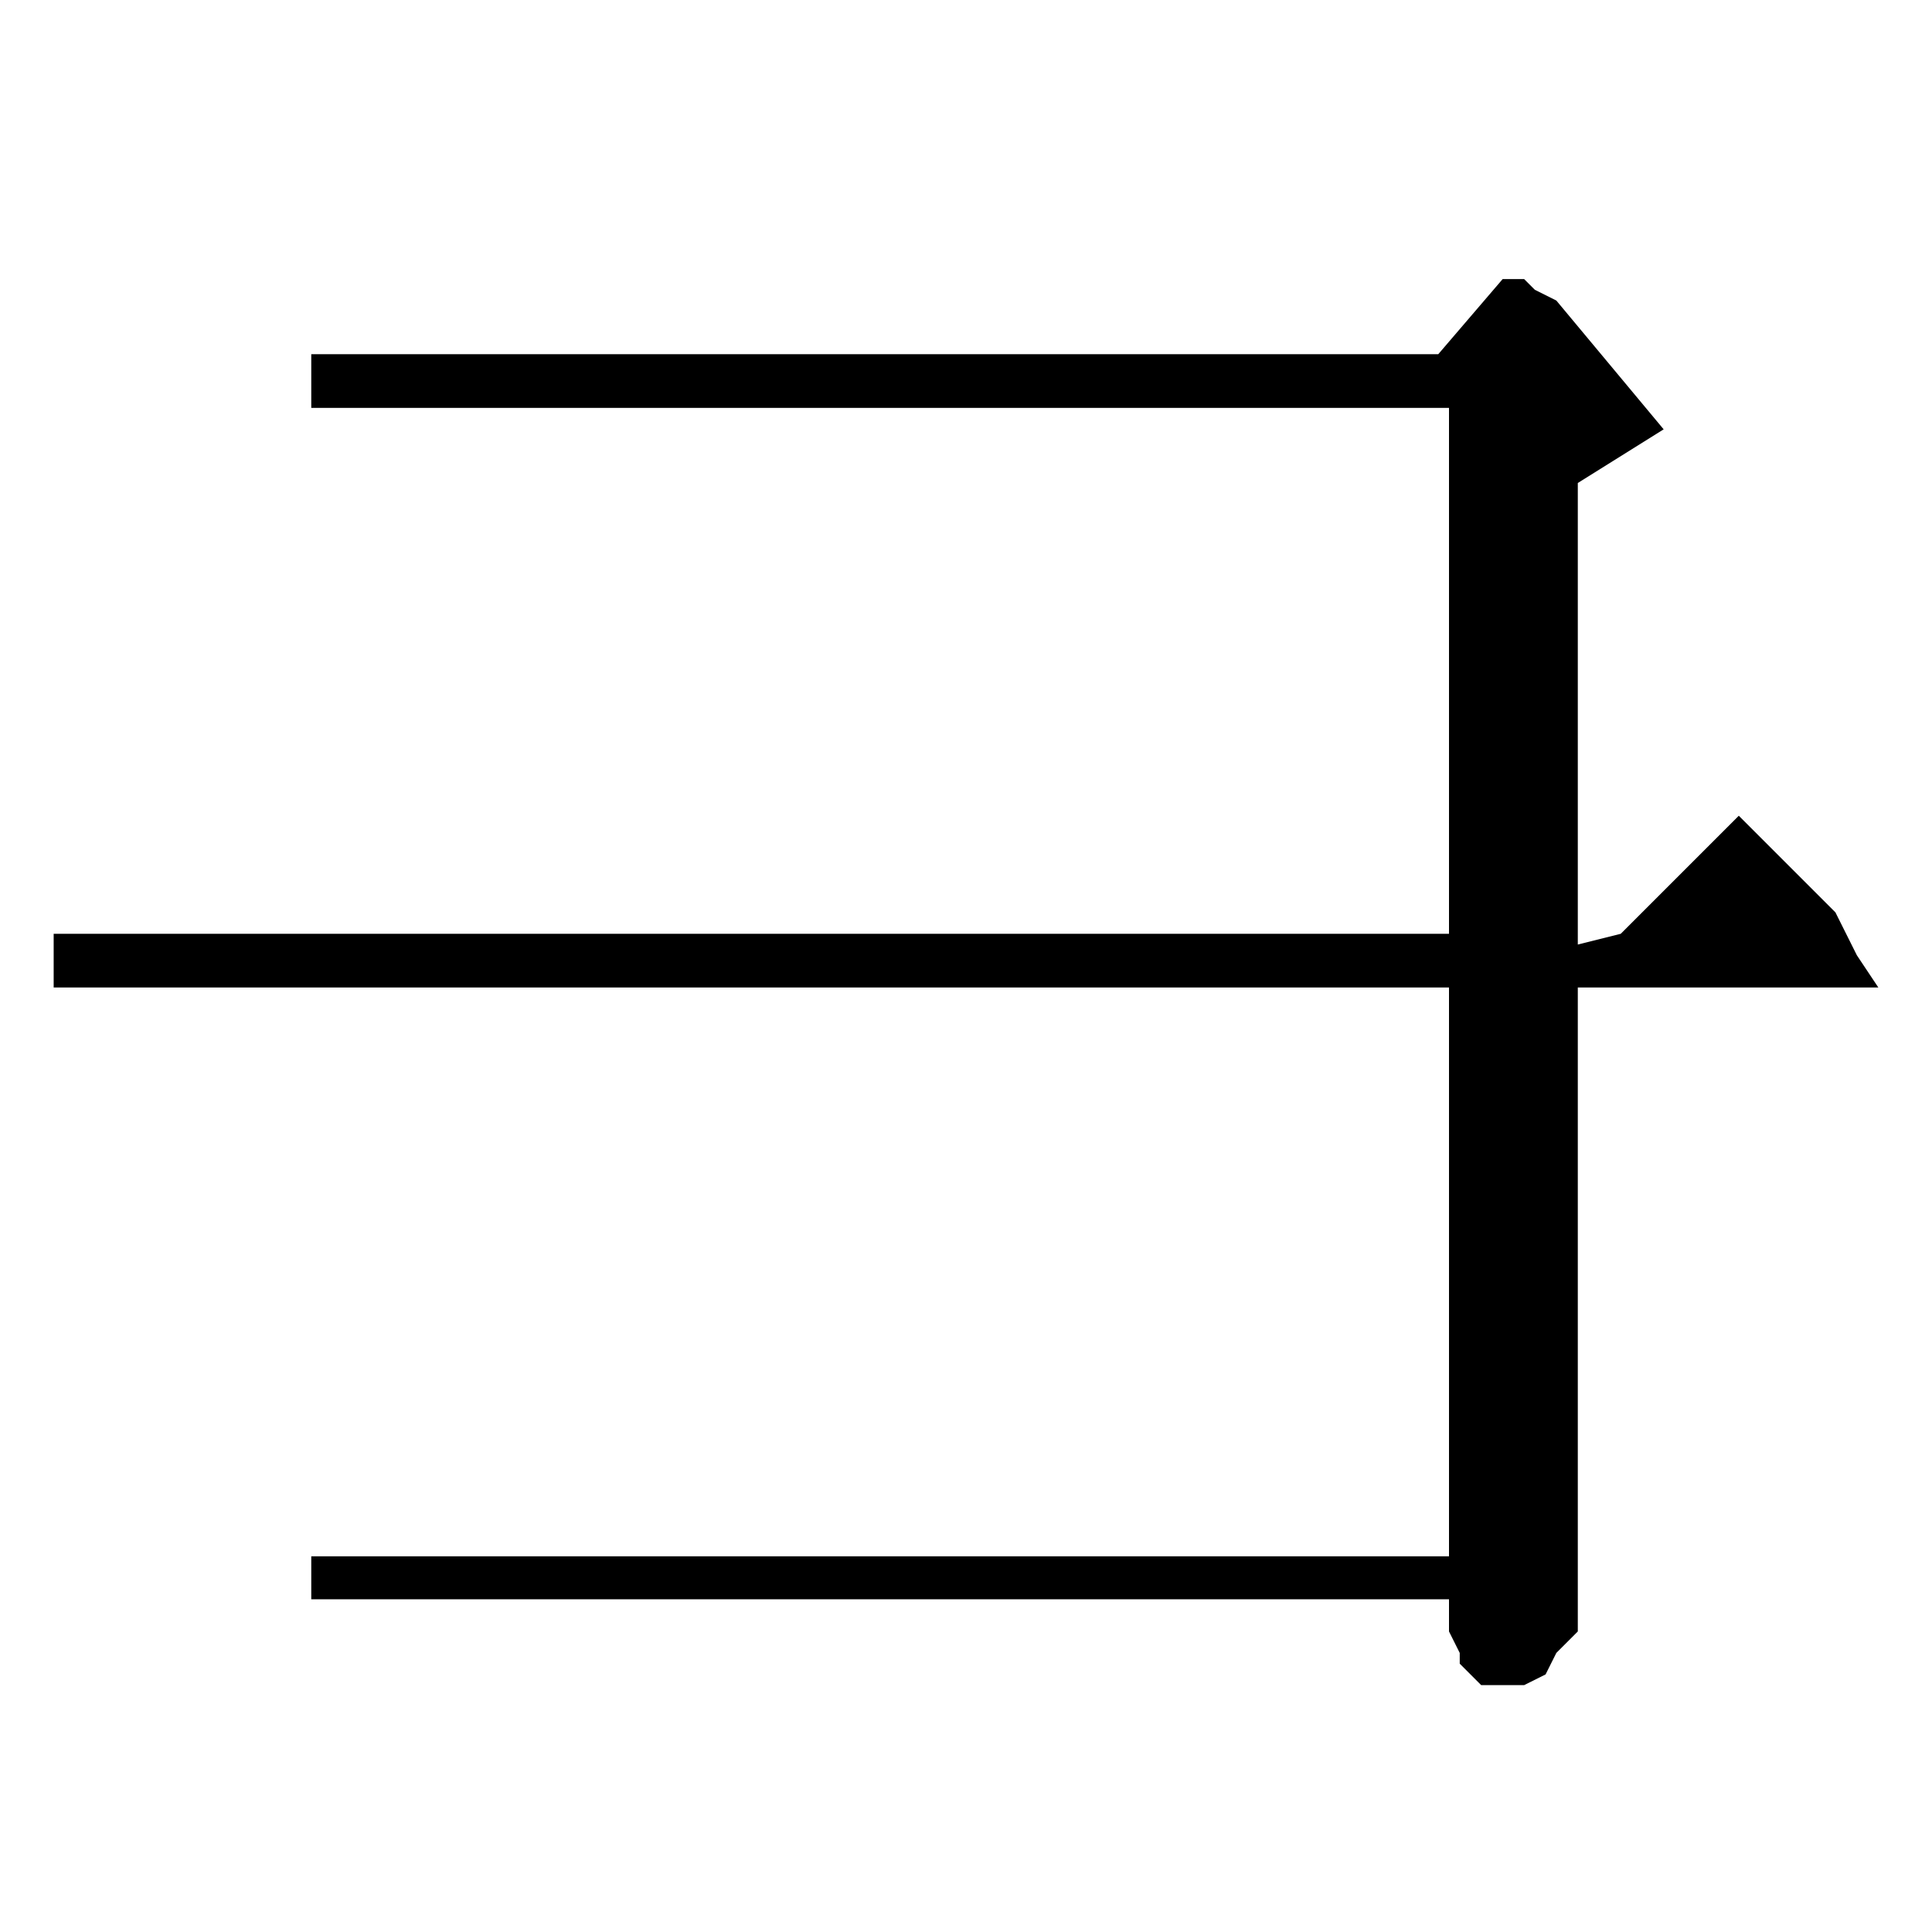 <?xml version="1.0" encoding="utf-8"?>
<!-- Generator: Adobe Illustrator 22.0.1, SVG Export Plug-In . SVG Version: 6.00 Build 0)  -->
<svg version="1.1" id="レイヤー_1" xmlns="http://www.w3.org/2000/svg" xmlns:xlink="http://www.w3.org/1999/xlink" x="0px"
	 y="0px" viewBox="0 0 18 18" style="enable-background:new 0 0 18 18;" xml:space="preserve">
<polygon points="14,2.6 13.4,3.3 2.9,3.3 2.9,3.8 13.5,3.8 13.5,8.7 0.5,8.7 0.5,9.2 13.5,9.2 13.5,14.5 2.9,14.5 2.9,14.9 
	13.5,14.9 13.5,15.2 13.6,15.4 13.6,15.5 13.7,15.6 13.8,15.7 14,15.7 14.2,15.7 14.4,15.6 14.5,15.4 14.7,15.2 14.7,15.1 14.7,9.2 
	17.5,9.2 17.3,8.9 17.1,8.5 16.2,7.6 15.3,8.5 15.1,8.7 14.7,8.8 14.7,4.5 15.5,4 14.5,2.8 14.3,2.7 14.2,2.6 "/>
</svg>
